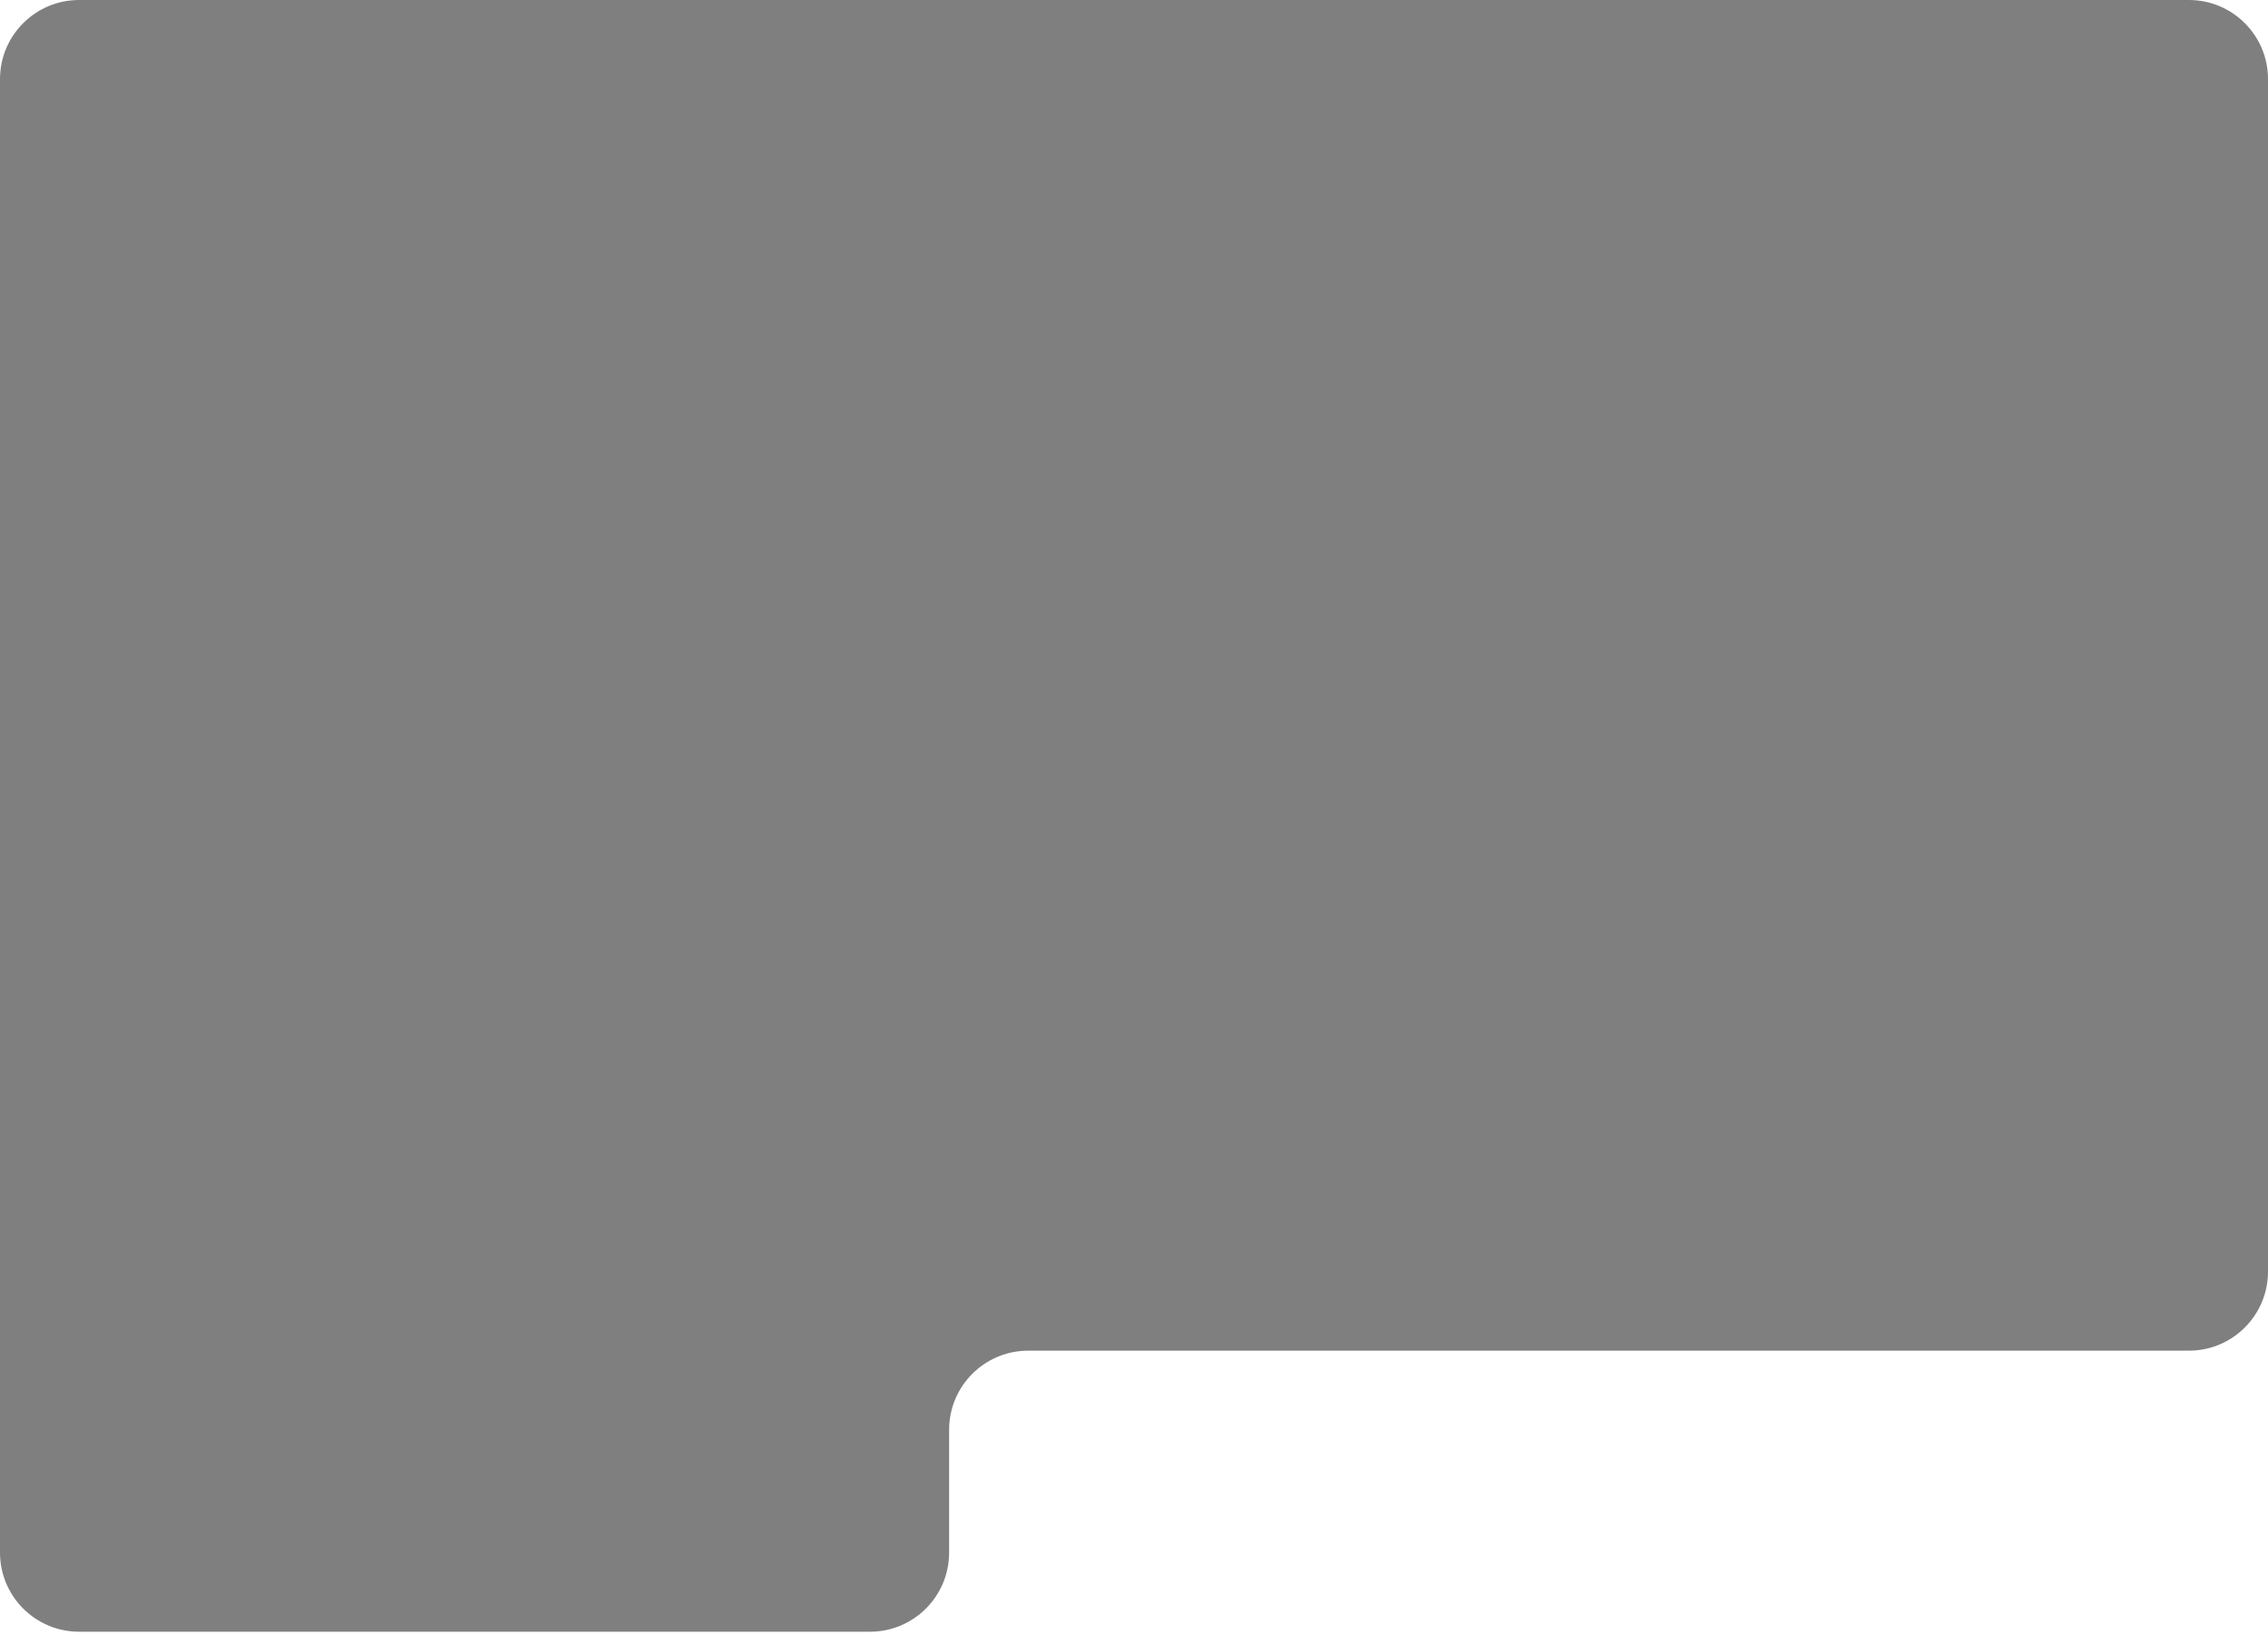 <svg width="430" height="310" viewBox="0 0 430 310" fill="none" xmlns="http://www.w3.org/2000/svg">
<path d="M7.42258e-06 15C3.3232e-06 6.716 6.716 0 15 0H415C423.284 0 430 6.716 430 15V241.044C430 249.328 423.284 256.044 415 256.044H194.946C186.662 256.044 179.946 262.759 179.946 271.044V294.322C179.946 302.607 173.231 309.322 164.946 309.322H15C6.716 309.322 0 302.607 0 294.322L7.42258e-06 15Z" fill="black" fill-opacity="0.5"/>
</svg>
